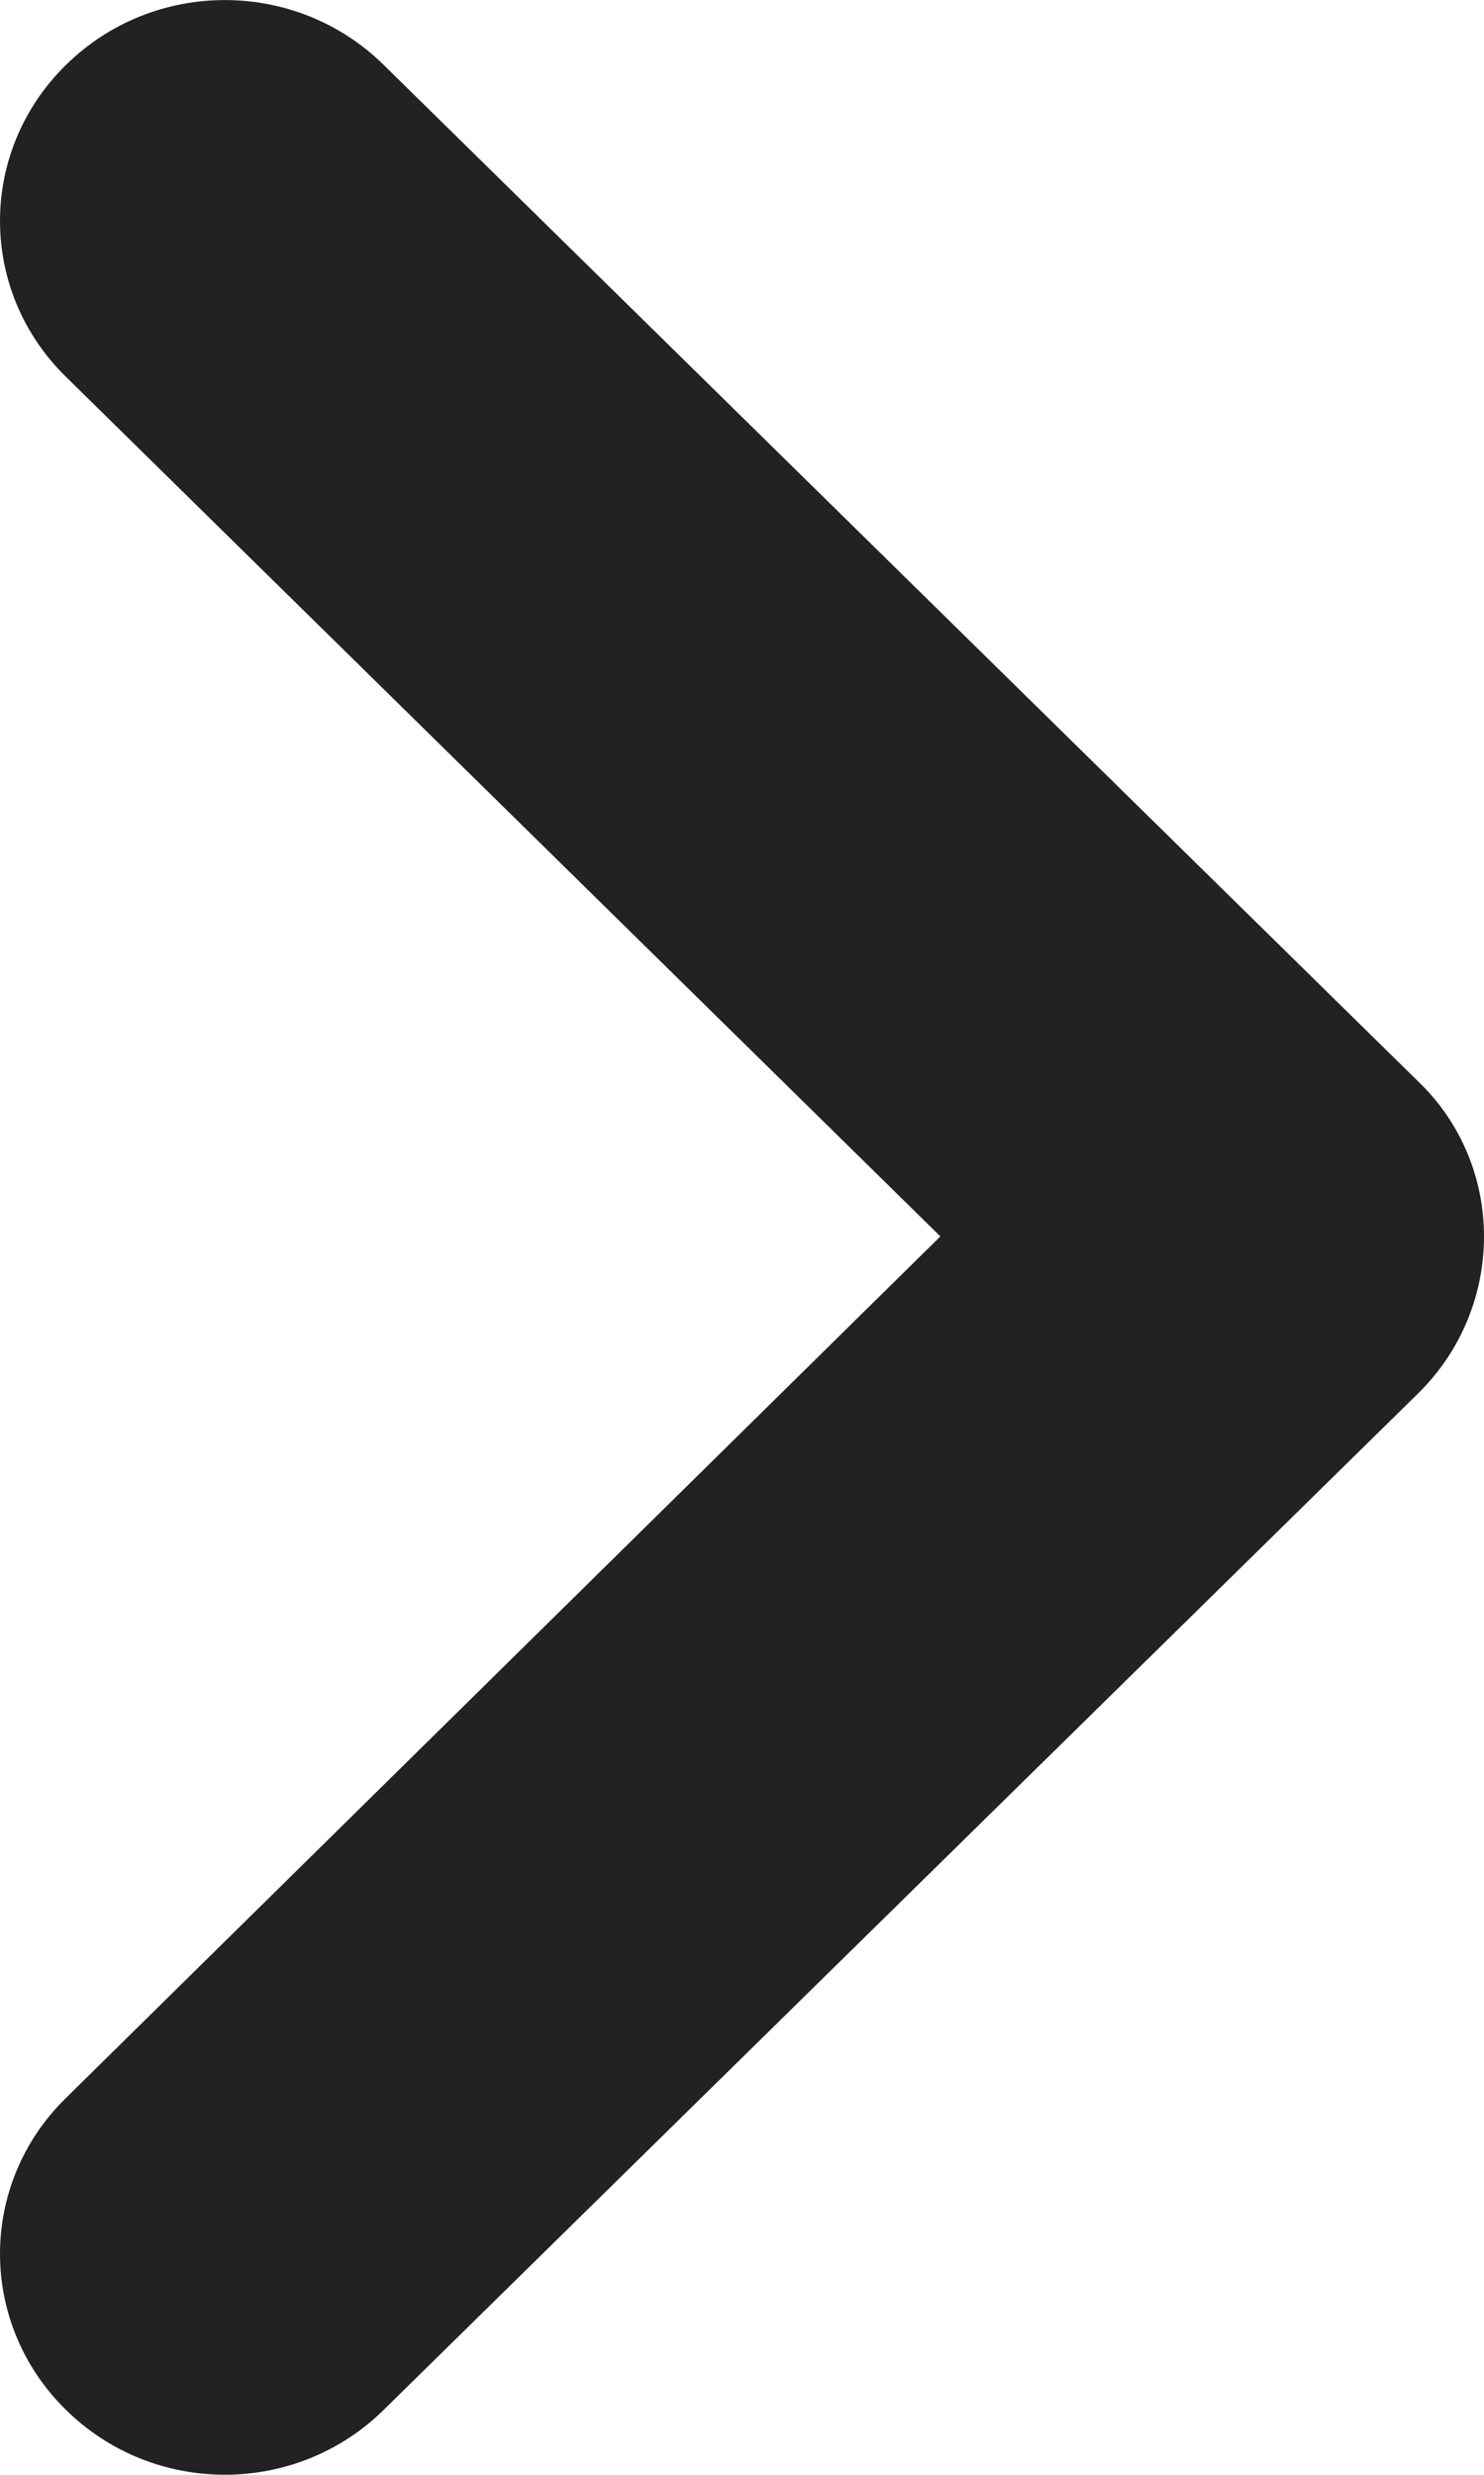 <svg width="6" height="10" viewBox="0 0 6 10" fill="none" xmlns="http://www.w3.org/2000/svg">
<path fill-rule="evenodd" clip-rule="evenodd" d="M5.733 5.631L1.551 9.738C1.196 10.087 0.622 10.087 0.267 9.738C-0.089 9.389 -0.089 8.825 0.267 8.477L3.802 4.996L0.267 1.523C-0.089 1.175 -0.089 0.611 0.267 0.262C0.622 -0.087 1.196 -0.087 1.551 0.262L5.733 4.369C6.089 4.709 6.089 5.282 5.733 5.631Z" fill="#222222"/>
</svg>
